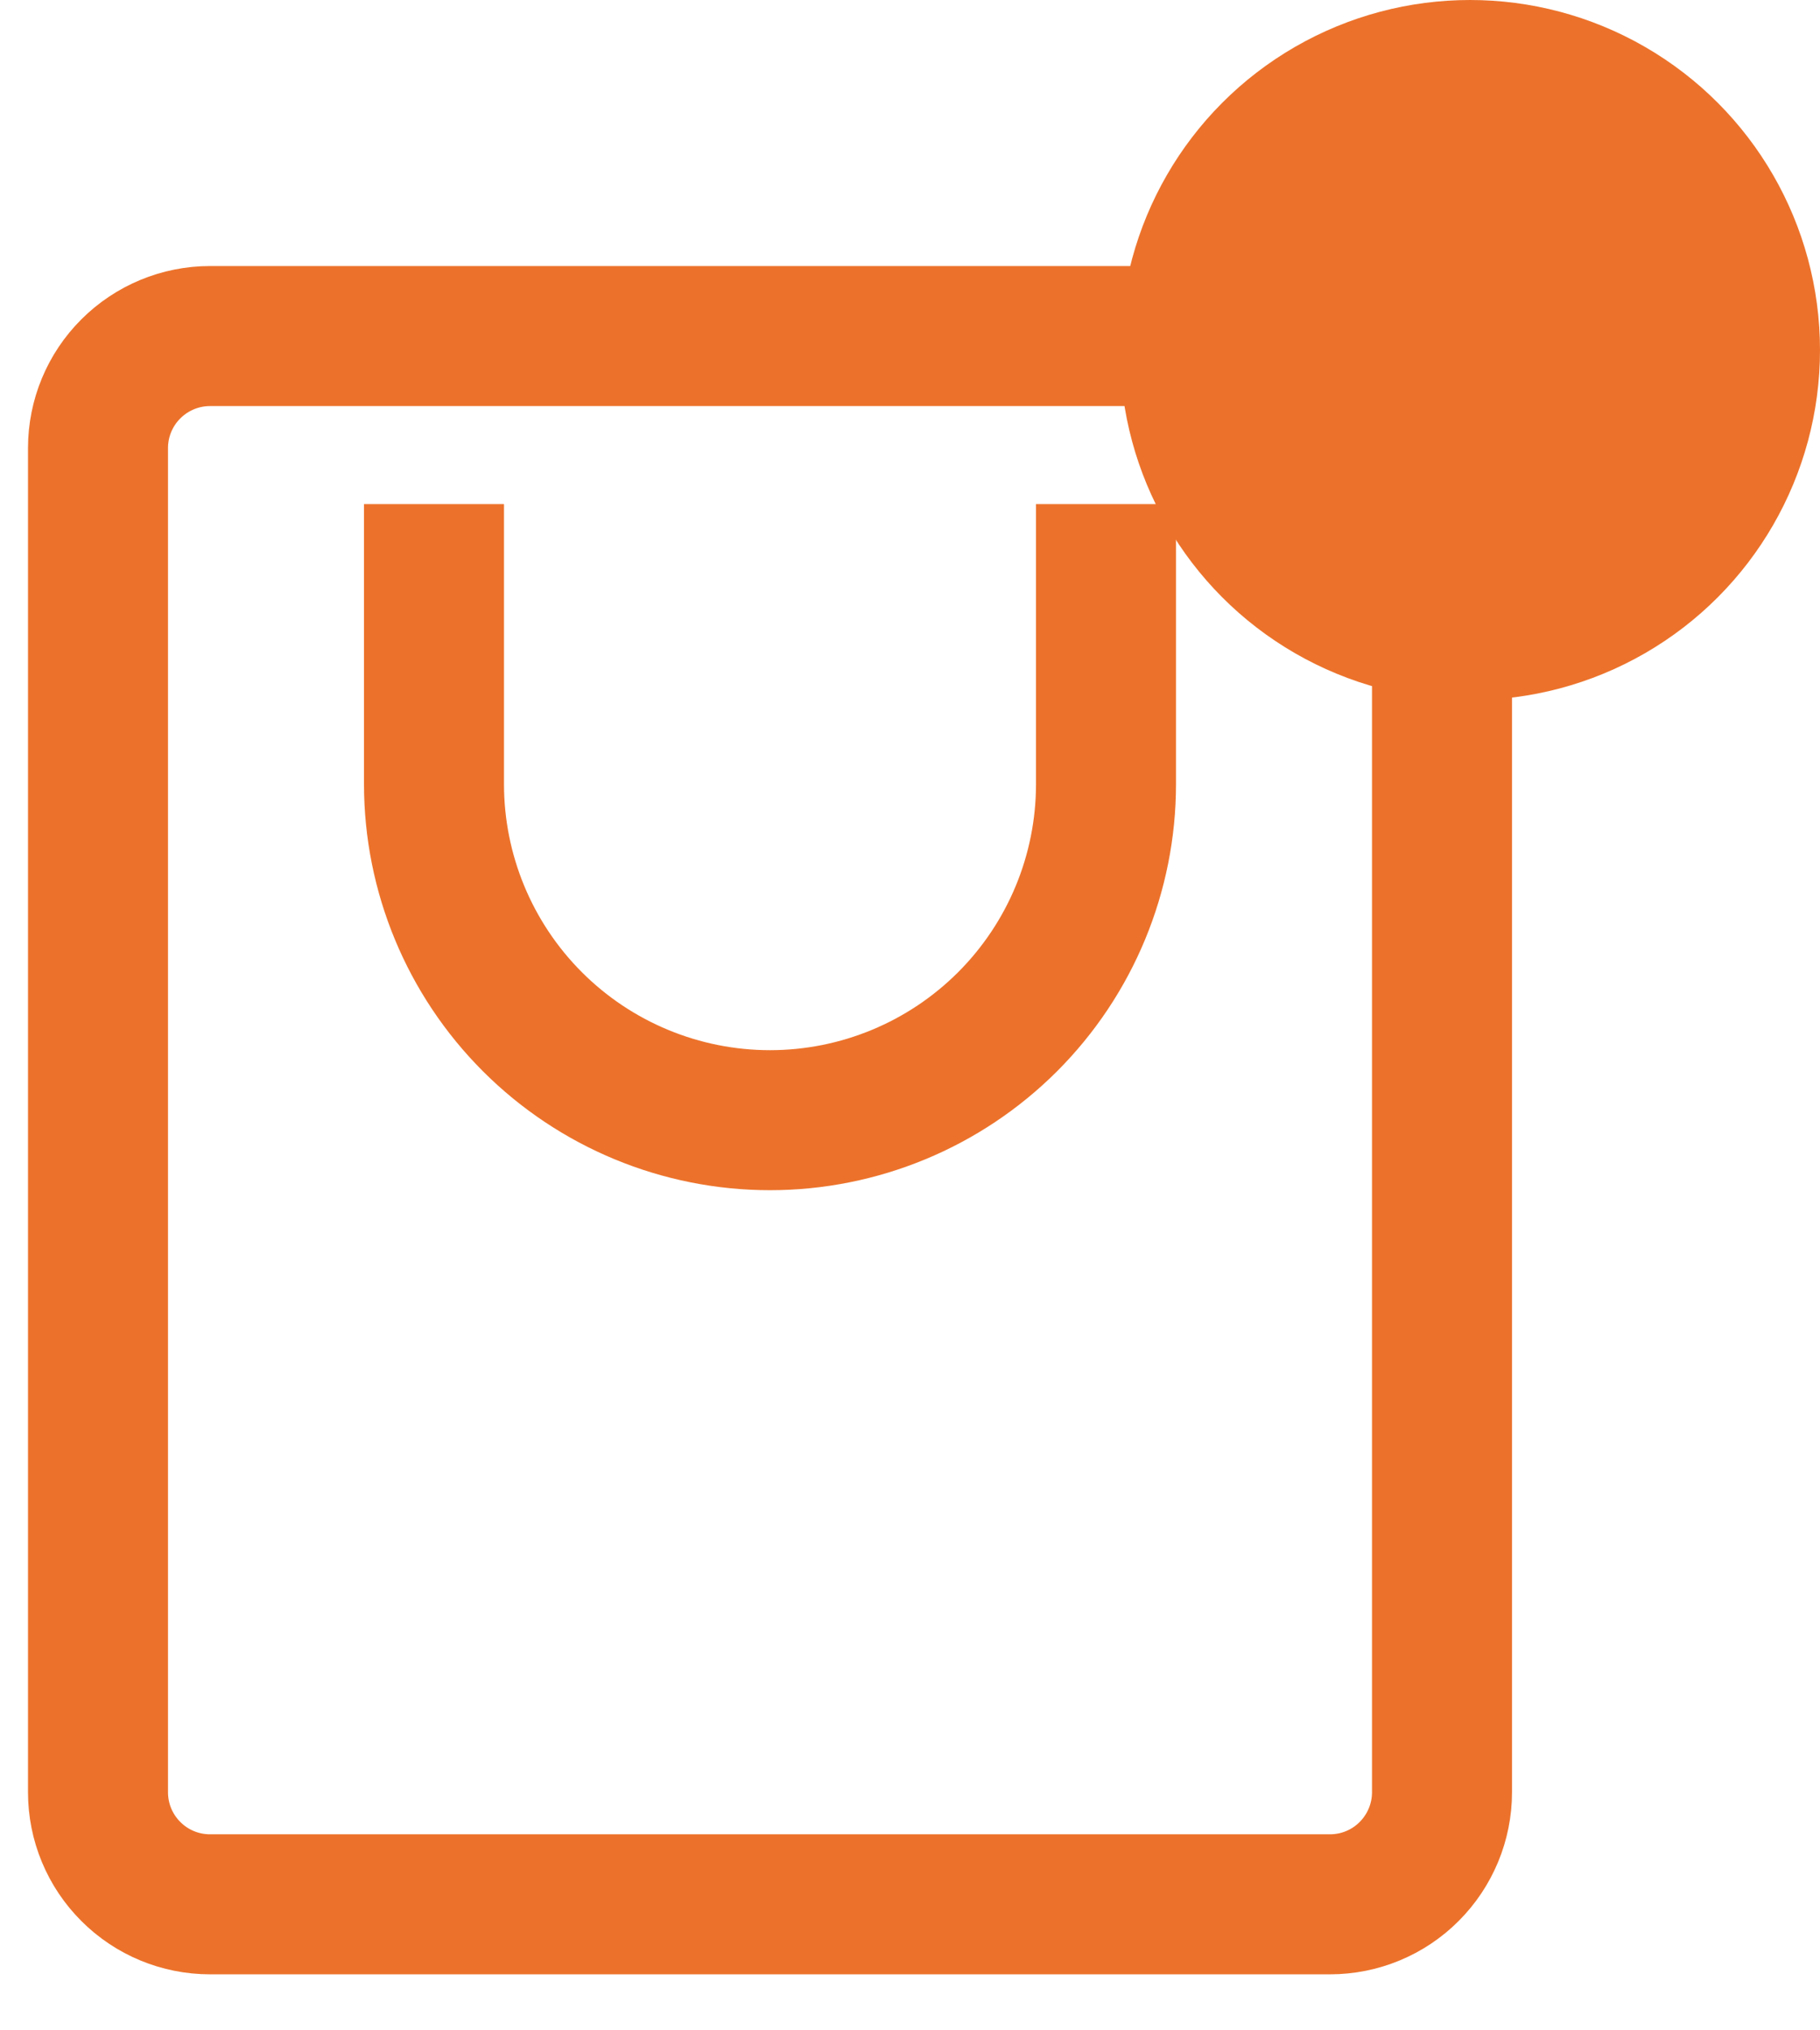 <svg width="26" height="29" viewBox="0 0 26 29" fill="none" xmlns="http://www.w3.org/2000/svg">
    <path
        d="M15.8 7.2V11.2C15.8 12.473 15.294 13.694 14.394 14.594C13.494 15.494 12.273 16 11 16C9.727 16 8.506 15.494 7.606 14.594C6.706 13.694 6.2 12.473 6.2 11.2V7.2M1.4 6.4V25.6C1.4 26.024 1.568 26.431 1.869 26.731C2.169 27.032 2.576 27.2 3 27.2H19C19.424 27.2 19.831 27.032 20.131 26.731C20.431 26.431 20.6 26.024 20.6 25.6V6.4C20.6 5.976 20.431 5.569 20.131 5.269C19.831 4.969 19.424 4.8 19 4.8H3C2.576 4.8 2.169 4.969 1.869 5.269C1.568 5.569 1.4 5.976 1.4 6.4Z"
        stroke="#EC722B" stroke-width="2" />
    <circle cx="21" cy="5" r="5" fill="#EC722B" />
</svg>